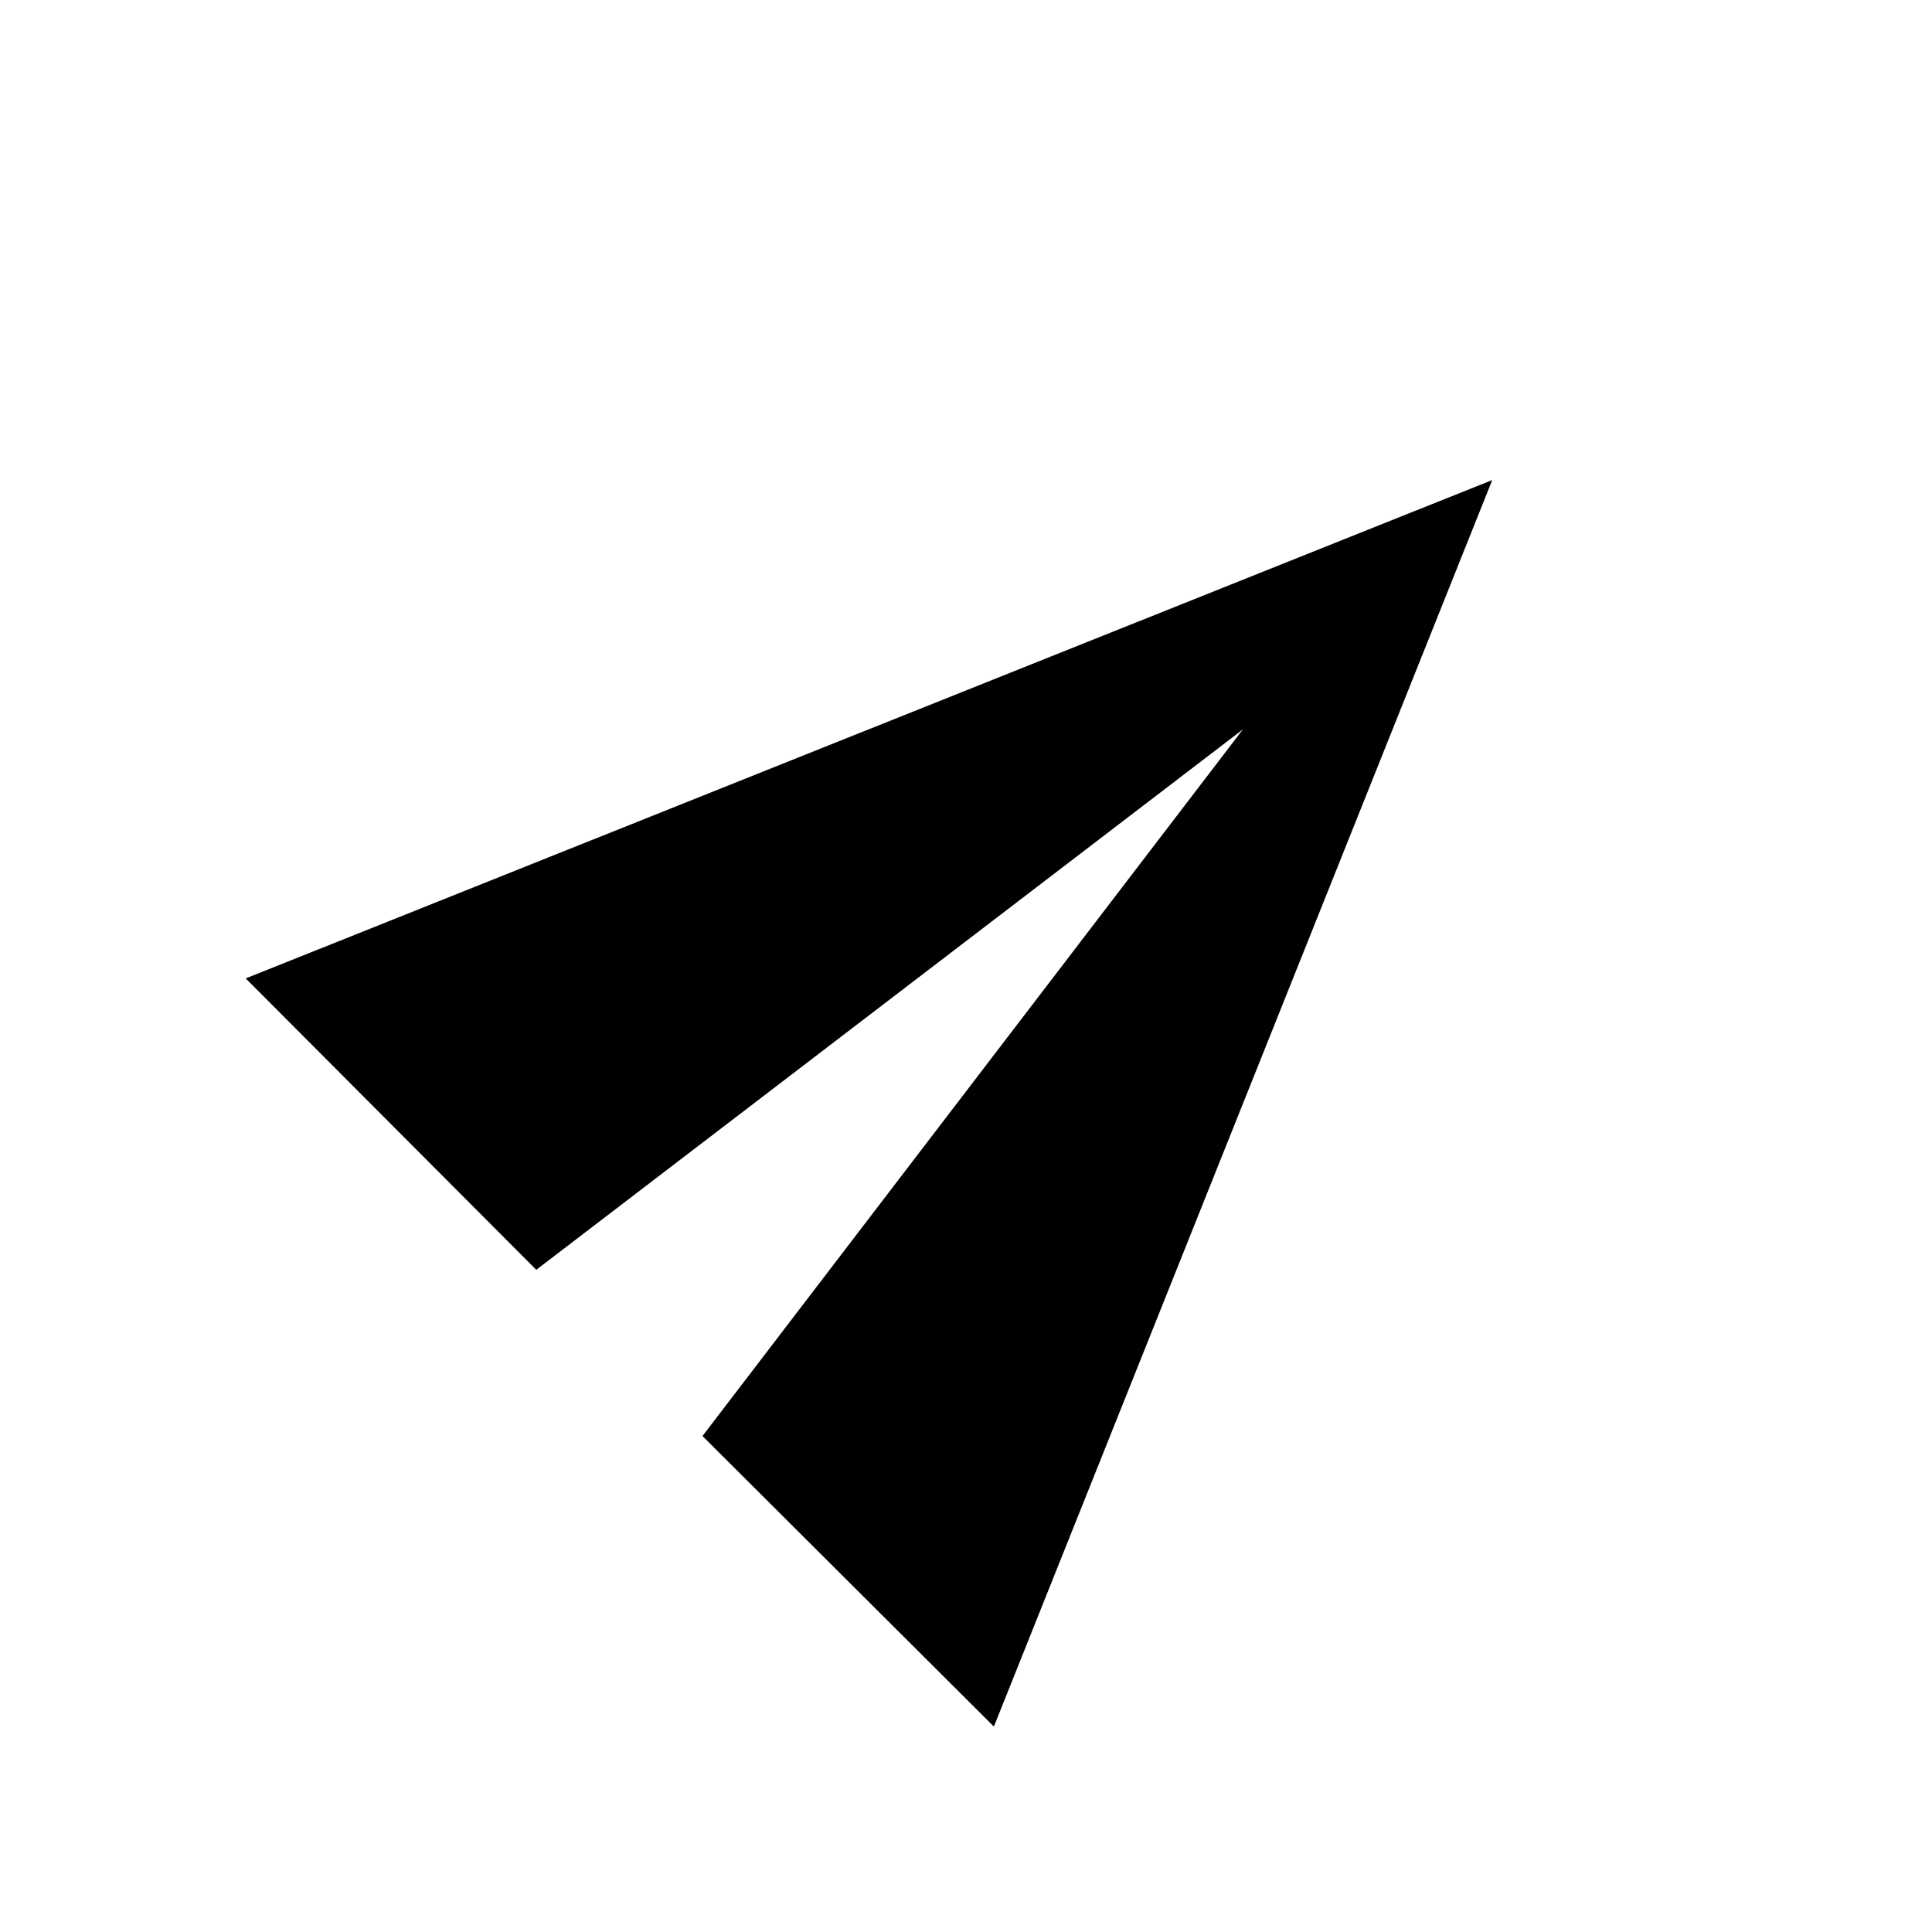 <svg width="28" height="28" viewBox="0 0 28 28" fill="none" xmlns="http://www.w3.org/2000/svg">
<g clip-path="url(#clip0_222_208)">
<path d="M14.404 25.023L21.627 6.957L3.561 14.18L7.772 18.403L18.013 10.571L10.181 20.812L14.404 25.023Z" fill="currentColor"/>
</g>
<defs>
<clipPath id="clip0_222_208">
<rect width="28" height="28" fill="white"/>
</clipPath>
</defs>
</svg>
